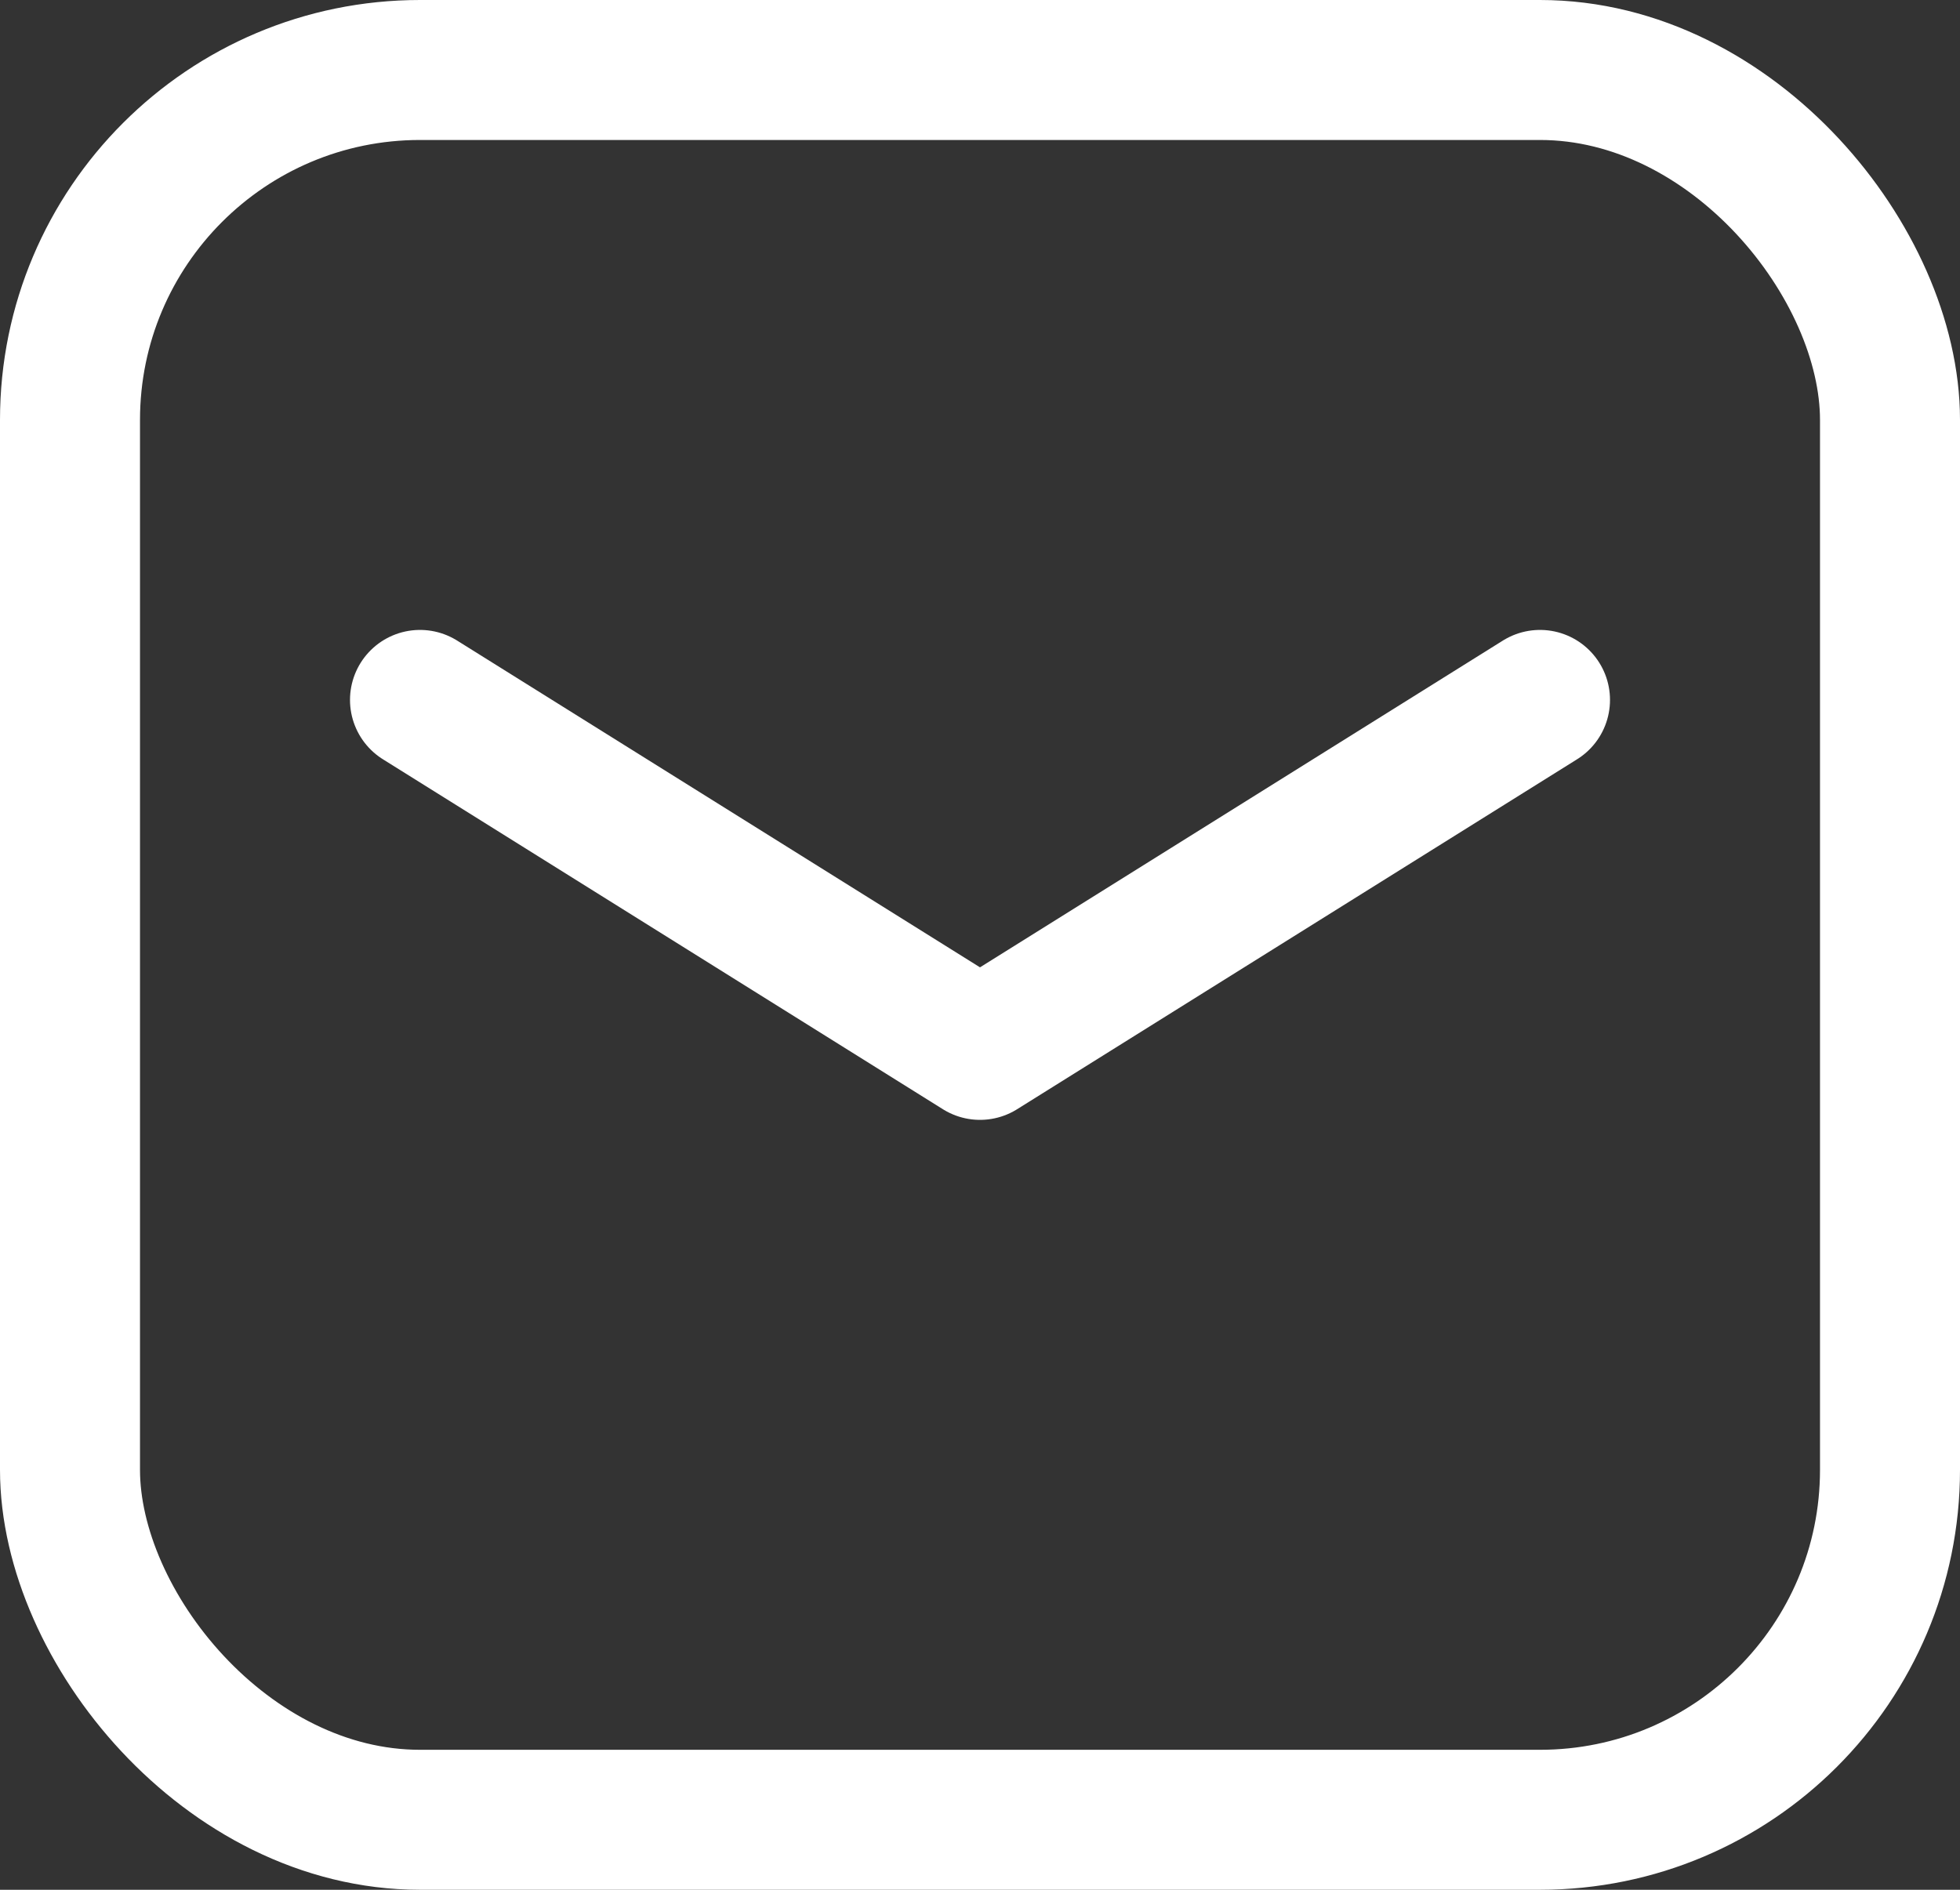 <svg width="28" height="27" fill="none" xmlns="http://www.w3.org/2000/svg"><rect width="100%" height="100%" fill="#333333" stroke="none"/><rect x="1" y="1" width="26" height="25" rx="5" stroke="#fff" stroke-width="2"/><path d="M6 10l8 5 8-5" stroke="#fff" stroke-width="2" stroke-linecap="round" stroke-linejoin="round"/></svg>